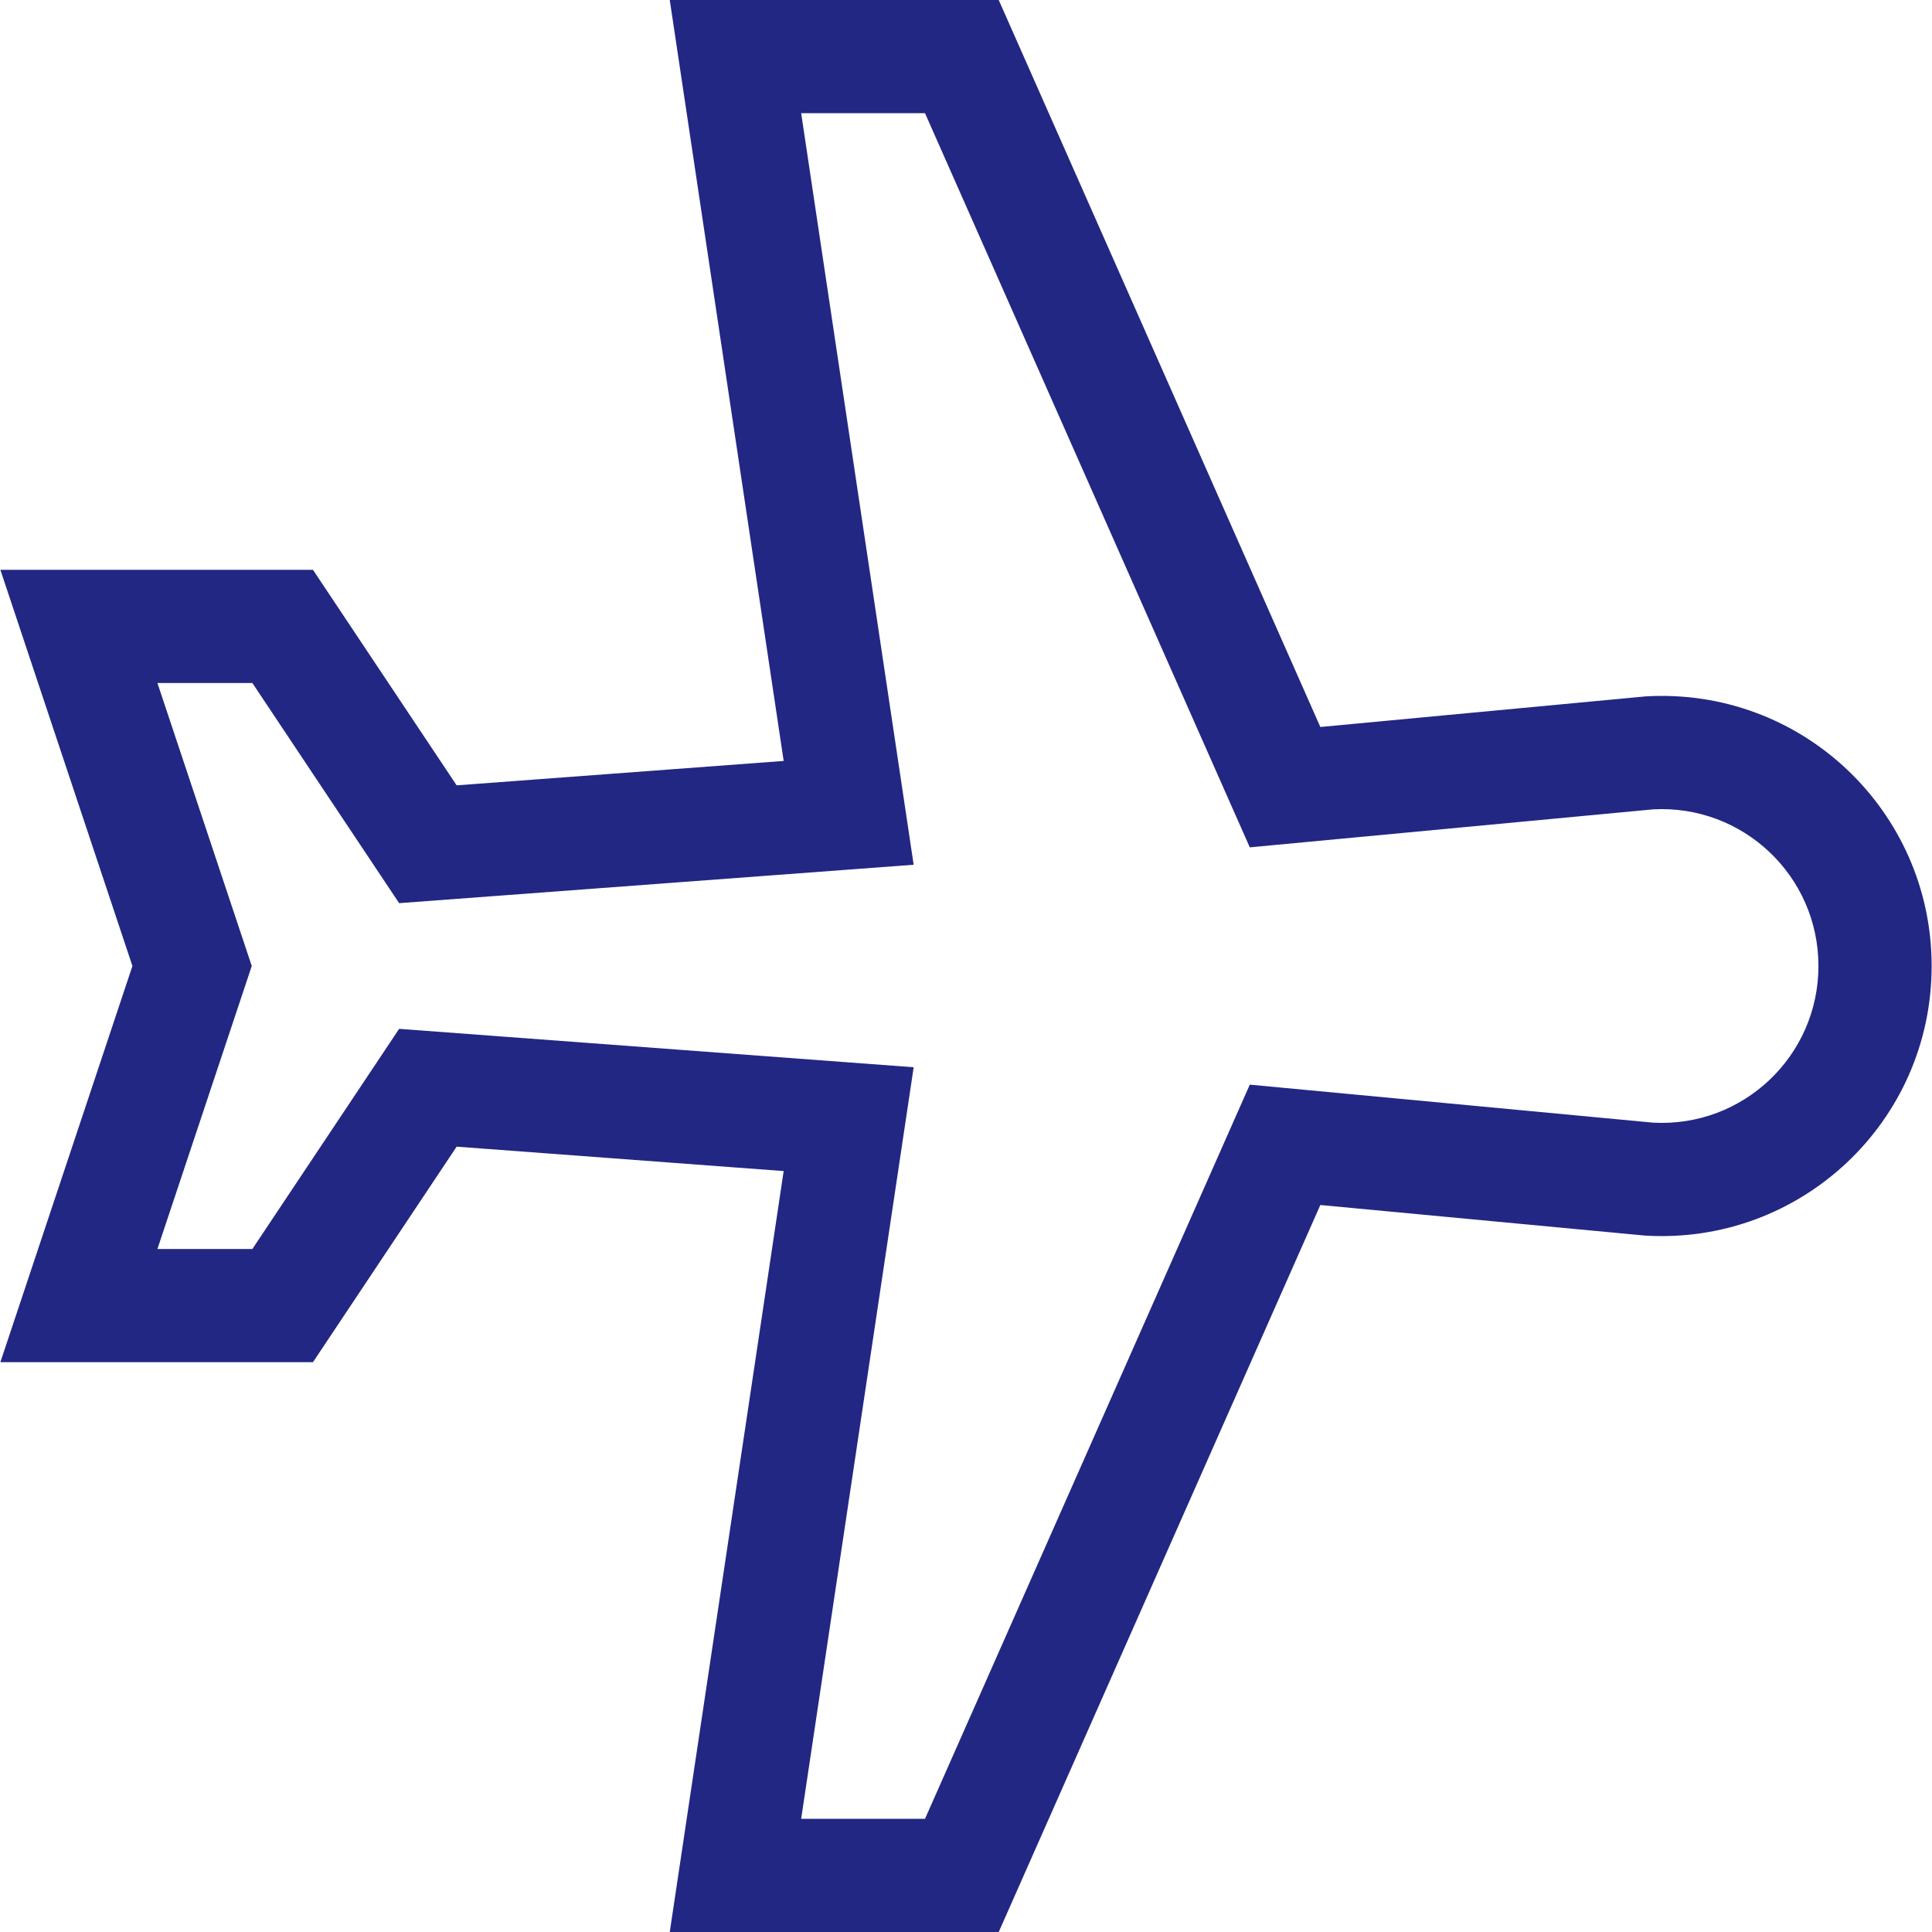 <?xml version="1.0" encoding="utf-8"?>
<!-- Generator: Adobe Illustrator 16.0.0, SVG Export Plug-In . SVG Version: 6.00 Build 0)  -->
<!DOCTYPE svg PUBLIC "-//W3C//DTD SVG 1.1//EN" "http://www.w3.org/Graphics/SVG/1.1/DTD/svg11.dtd">
<svg version="1.1" id="Capa_1" xmlns="http://www.w3.org/2000/svg" xmlns:xlink="http://www.w3.org/1999/xlink" x="0px" y="0px"
	 width="512px" height="512px" viewBox="0 0 512 512" enable-background="new 0 0 512 512" xml:space="preserve">
<g>
	<path fill="#222783" d="M435.604,327.411l0.525,0.041c40.995,2.409,75.777-30.072,75.777-71.452
		c0-41.066-34.465-73.88-75.777-71.451l-86.225,8.112L264.672,0h-87.179l30.187,201.655l-86.663,6.47L82.933,151H0.094l35,105
		l-35,105h82.839l38.084-57.125l86.662,6.471L177.493,512h87.179l85.232-192.661L435.604,327.411z M245.139,482h-32.82
		l29.813-199.167l-136.355-10.179L66.878,331H41.717l25-75l-25-75h25.161l38.898,58.346l136.355-10.179L212.318,30h32.82
		l86.07,194.556l106.926-10.073c23.729-1.261,43.771,17.587,43.771,41.517c0,23.805-19.915,42.785-43.772,41.518L331.21,287.443
		L245.139,482z"/>
</g>
</svg>
